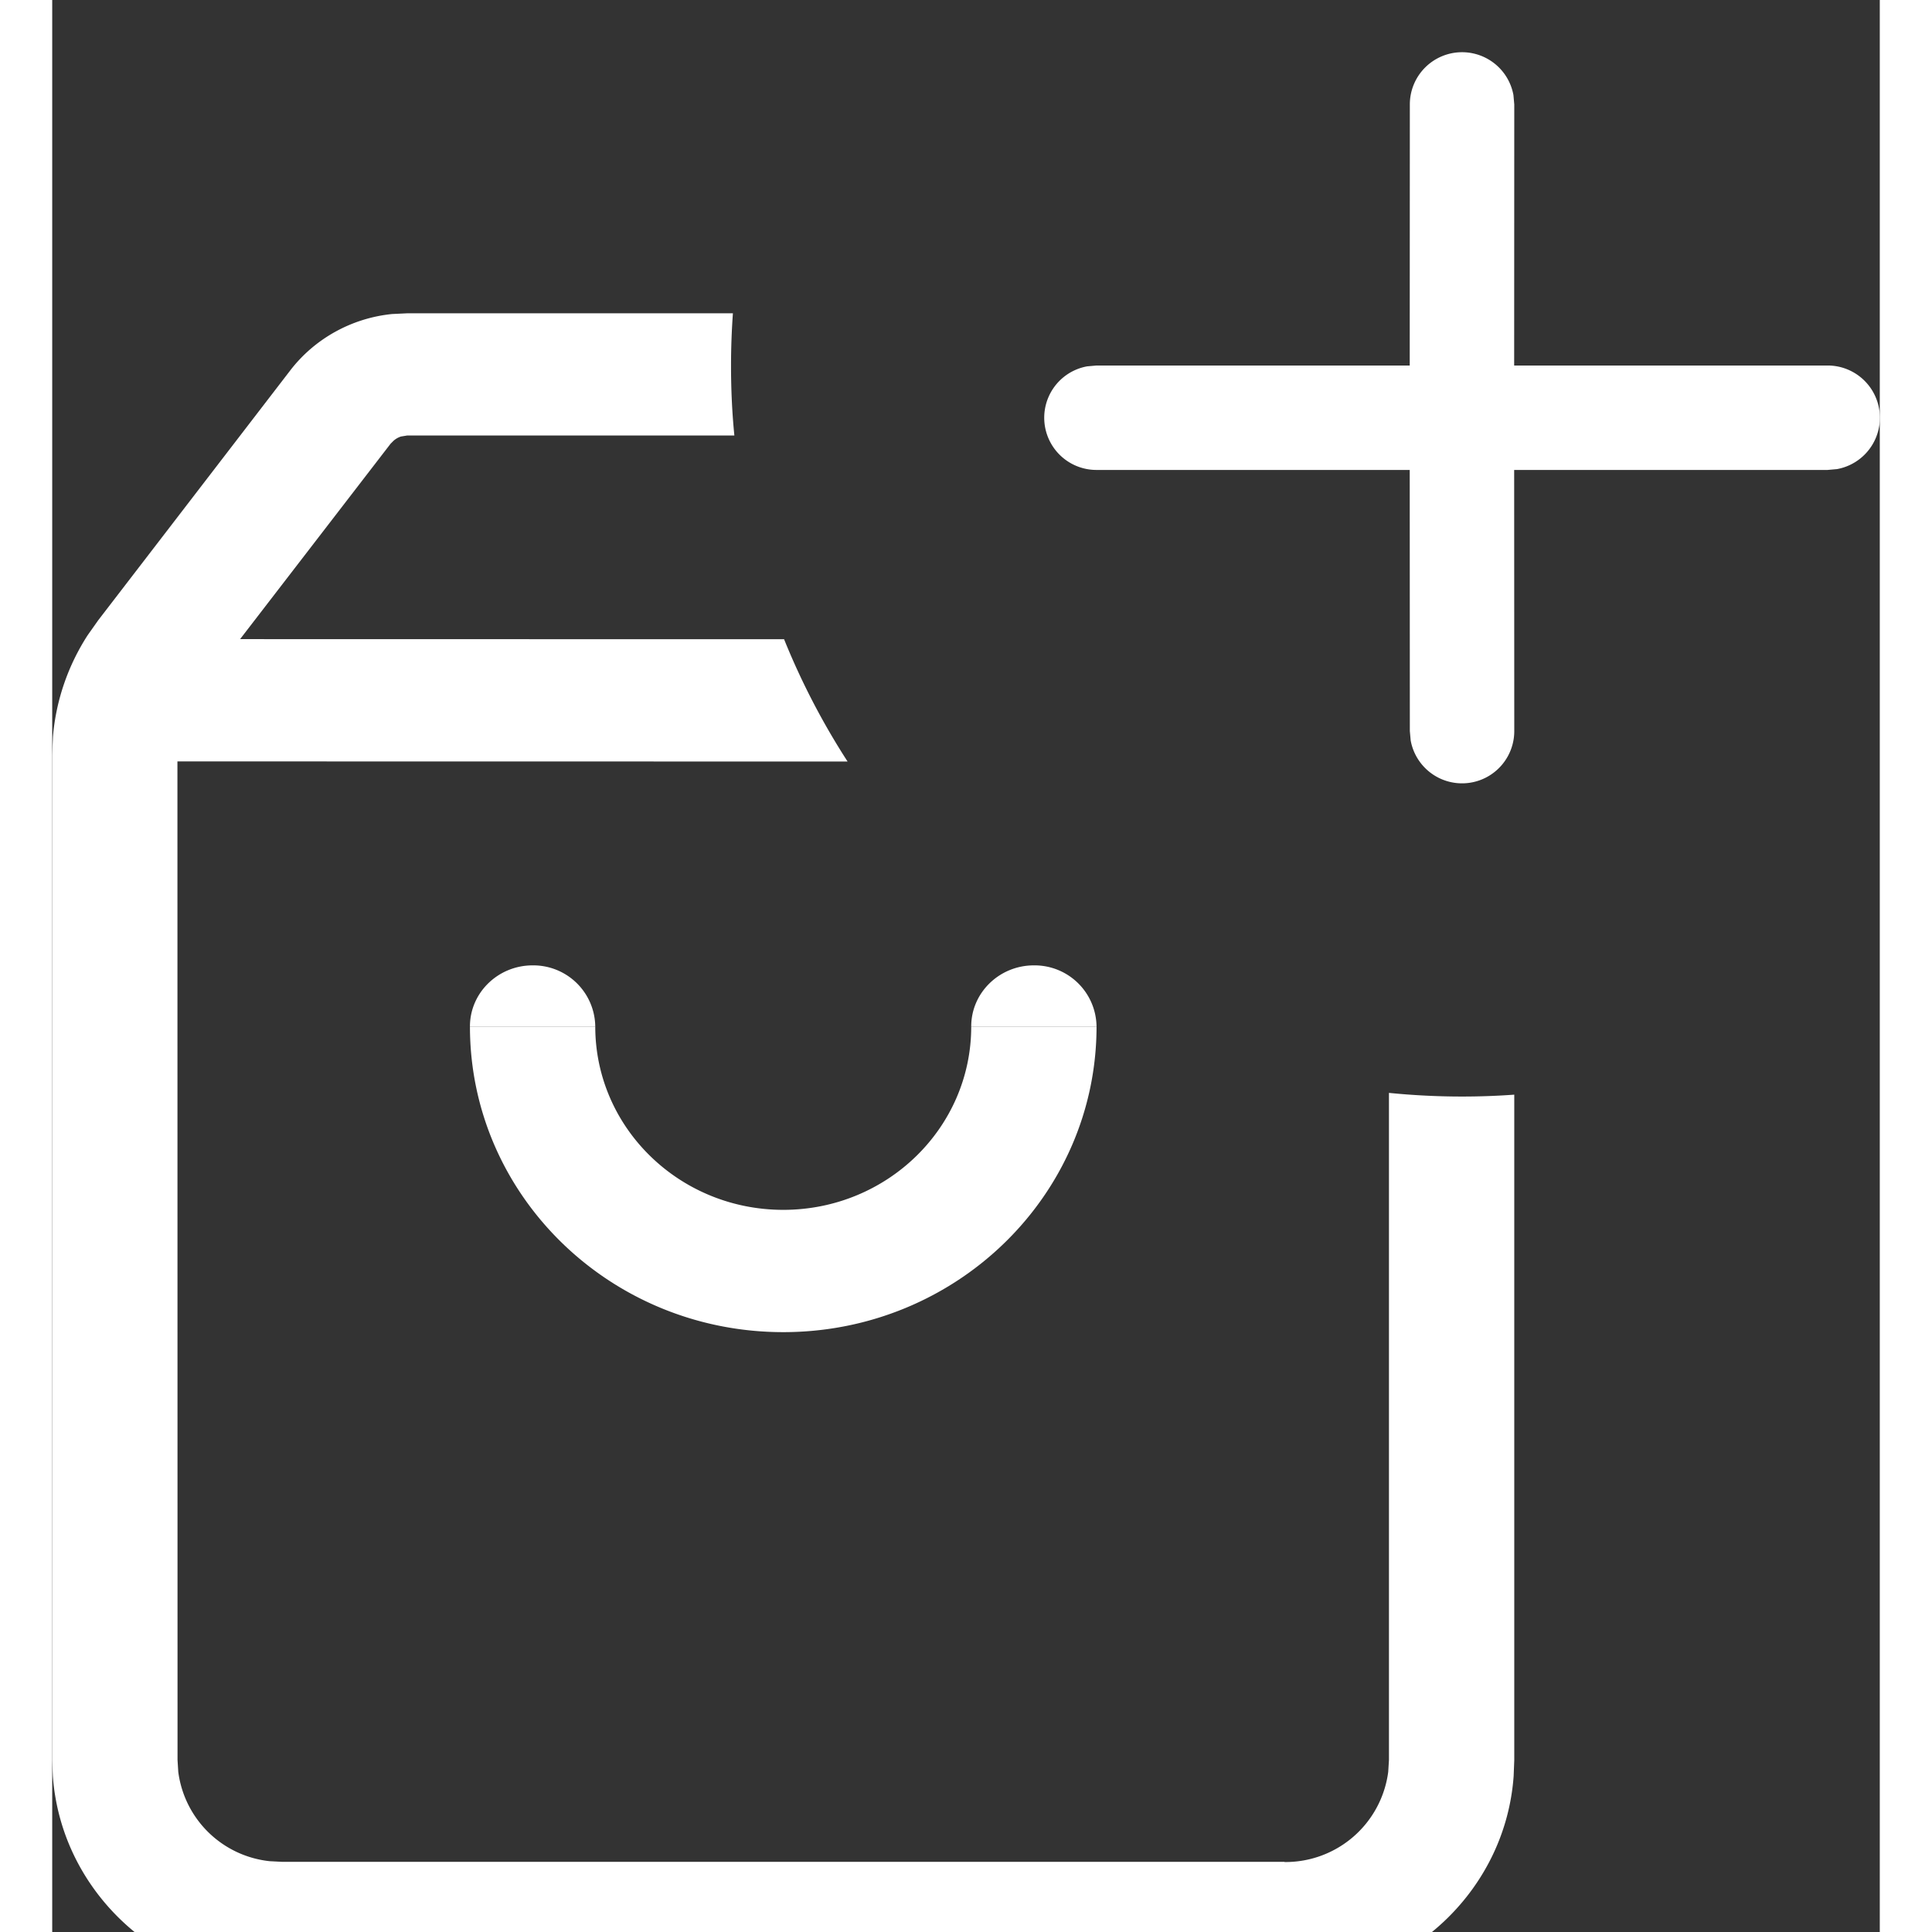 <svg width="124px" height="124px" viewBox="0 0 17.5 18.5"
  xmlns="http://www.w3.org/2000/svg" >
  <rect x="0" y="0" width="17.5" height="18.5" fill="#333333" stroke="none"/>
  <g fill="none" fill-rule="evenodd"><g fill="#ffffff" fill-rule="nonzero">
  <path d="M.92 6.291l.48.351zM2.76 3.898l-.48-.352zM11.24 3.898l-.48.35zM13.08 6.291l.48-.351zM10 9.83a.593.593 0 00-.6-.586c-.331 0-.6.262-.6.585H10zM5.2 9.83a.593.593 0 00-.6-.586c-.331 0-.6.262-.6.585h1.2z"/><path d="M13.5 10.5c.168 0 .335-.006.5-.018v6.372l-.006.153c-.076 1.063-.947 1.913-2.037 1.988L11.8 19v-1.17a.992.992 0 00.993-.863l.007-.113v-6.389c.23.023.464.035.7.035zM2.28 3.546l.96.703L1.799 6.12l5.209.001c.166.411.37.803.608 1.171l-6.417-.001.001 9.562.007.113a.988.988 0 00.876.856l.117.006h9.6V19H2.2l-.157-.005C.953 18.92.083 18.07.006 17.007L0 16.854V7.228l.007-.174c.029-.345.143-.678.332-.971L.44 5.94l1.84-2.394zM6.5 3.5c0 .226.01.45.032.67H3.4l-.061.01a.201.201 0 00-.07.04l-.029.029-.96-.703c.235-.305.589-.5.974-.539L3.4 3h3.118a7.102 7.102 0 00-.018.5z"/><path d="M8.8 9.83c0 .97-.806 1.755-1.8 1.755v1.171c1.657 0 3-1.31 3-2.927H8.8zM7 11.585c-.994 0-1.8-.786-1.8-1.756H4c0 1.617 1.343 2.927 3 2.927v-1.17zM13.5.5a.5.5 0 01.492.41L14 1l-.001 2.5H17a.5.5 0 01.09.992L17 4.5h-3.001L14 7a.5.5 0 01-.992.09L13 7l-.001-2.5H10a.5.5 0 01-.09-.992L10 3.5h2.999L13 1a.5.5 0 01.5-.5z"/>
  </g>
  </g>
  </svg>
